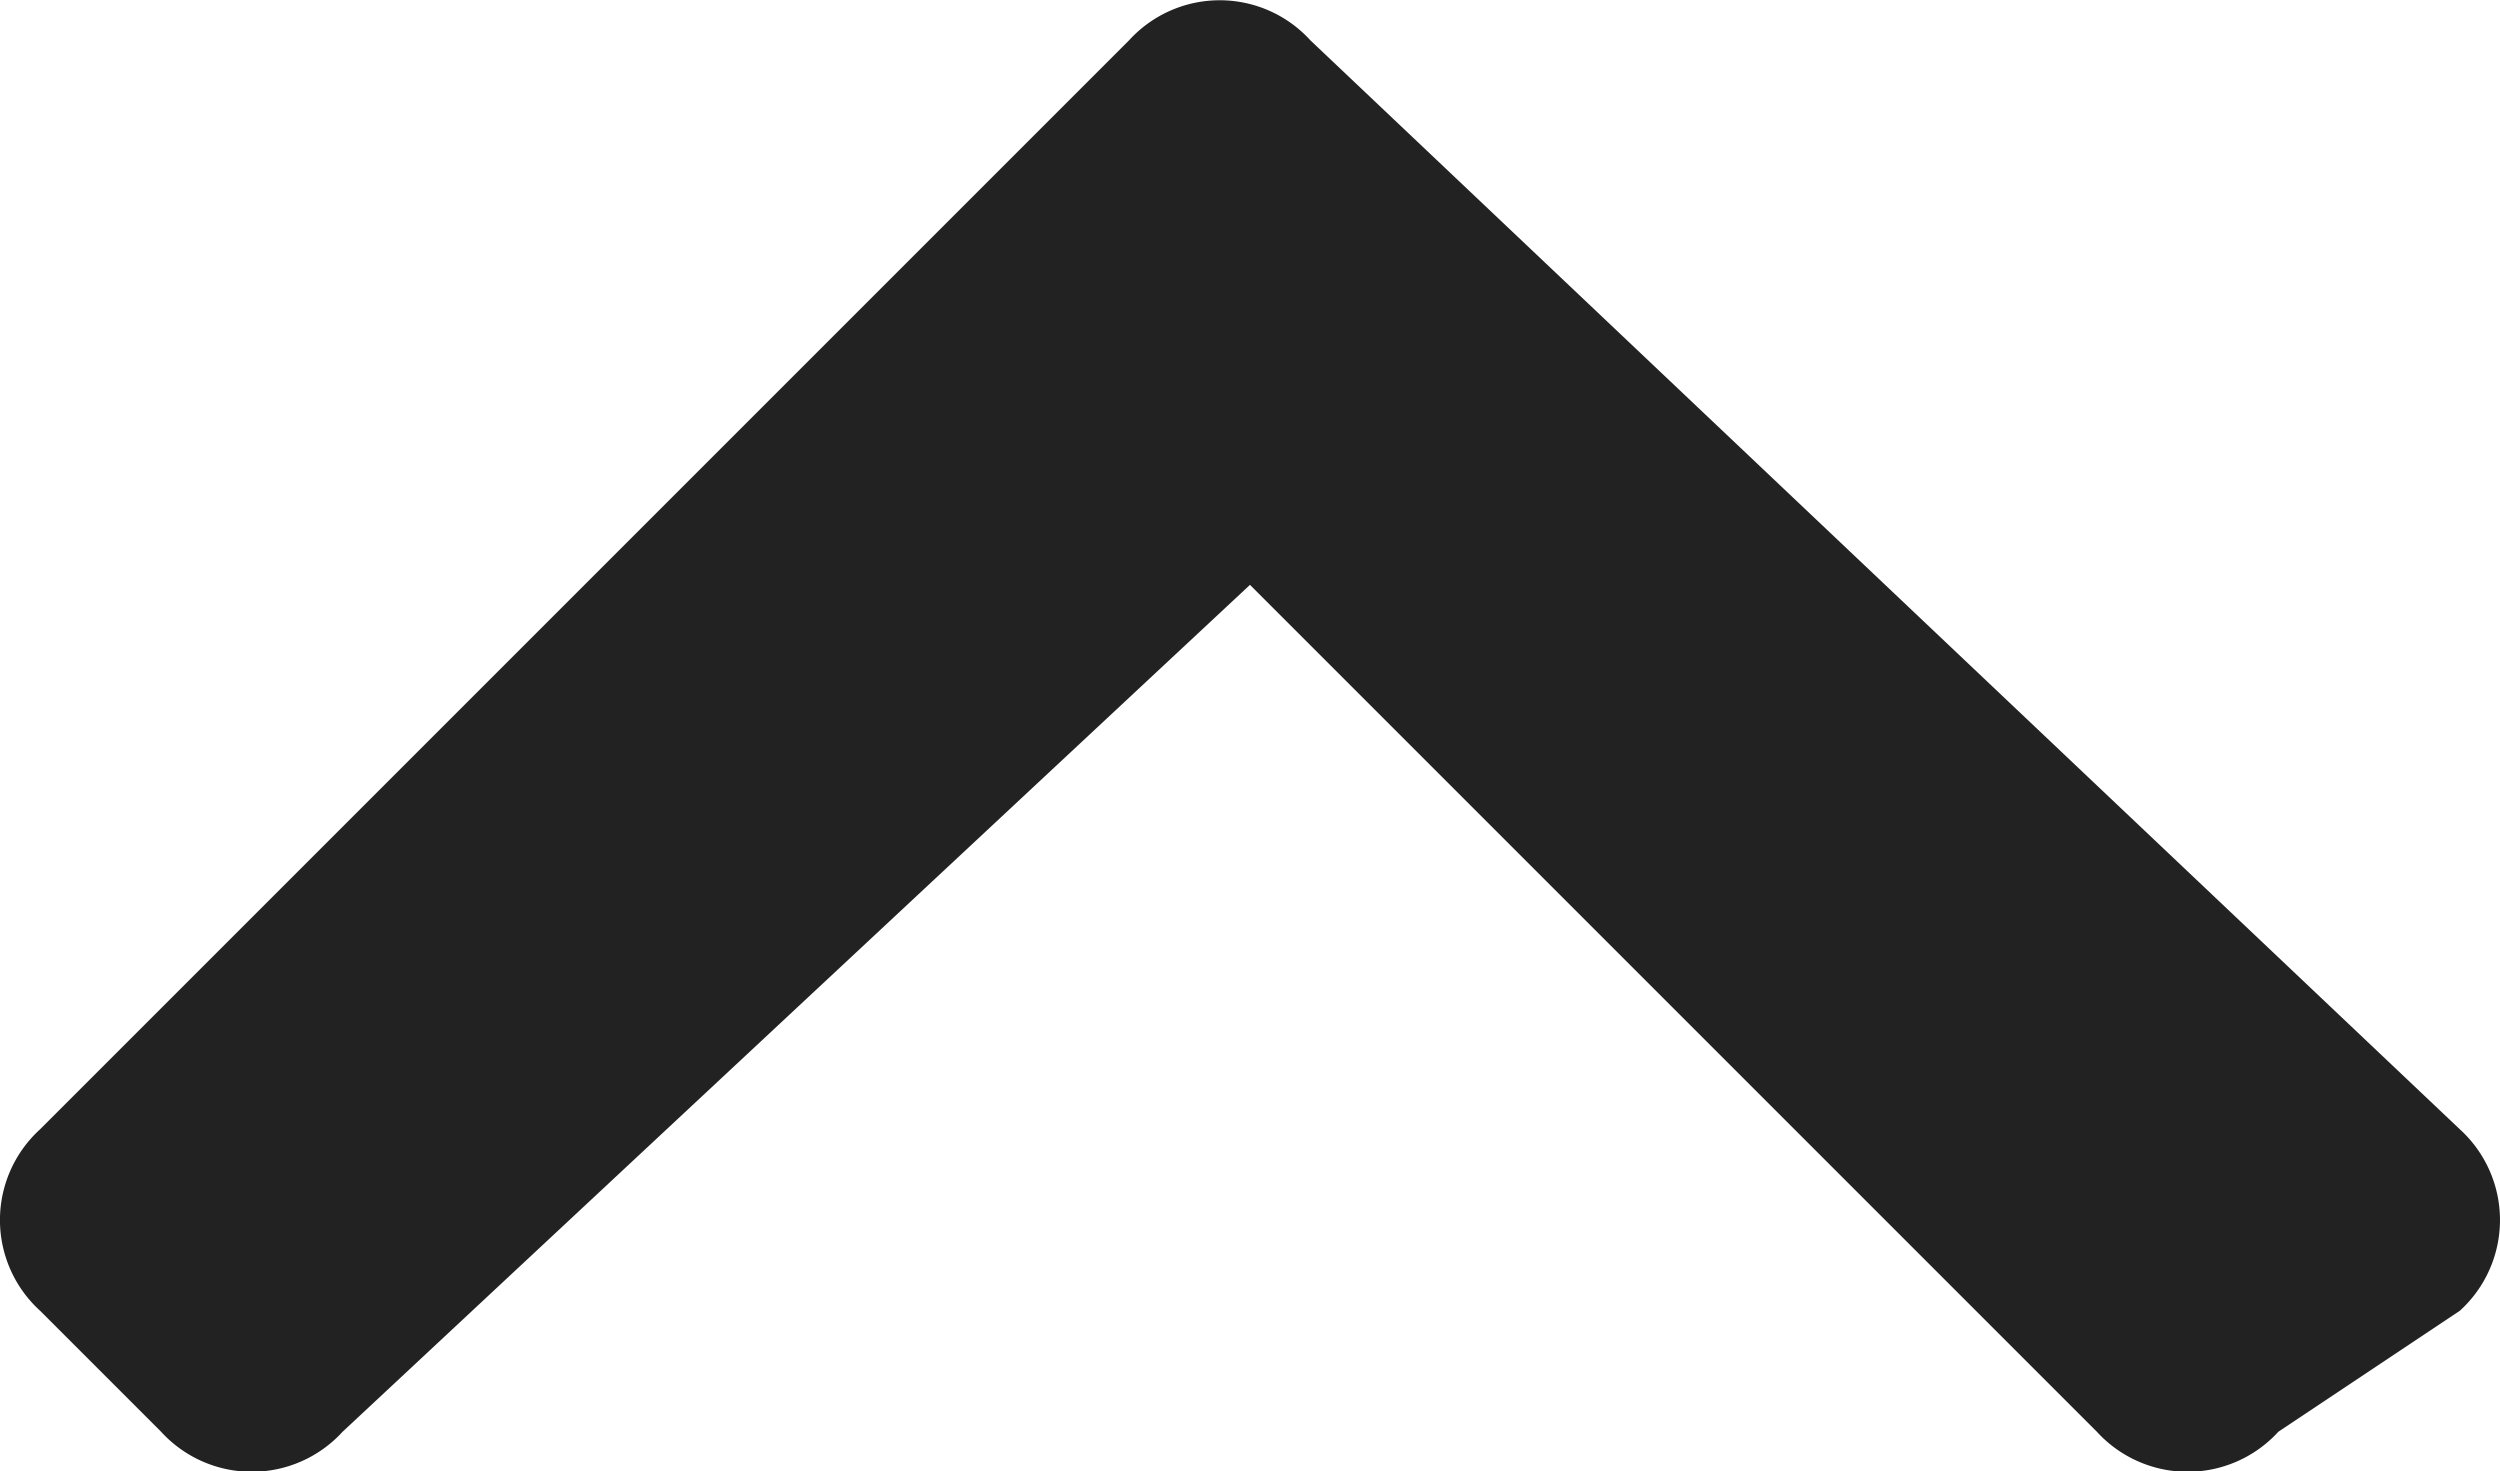 <svg xmlns="http://www.w3.org/2000/svg" width="41.327" height="24.325" viewBox="0 0 41.327 24.325"><path d="M27.657,124.5l19,18a2.027,2.027,0,0,1,0,3l-3,2a2.031,2.031,0,0,1-3,0l-14-14-15,14a2.031,2.031,0,0,1-3,0l-2-2a2.027,2.027,0,0,1,0-3l18-18A2.027,2.027,0,0,1,27.657,124.5Z" transform="translate(-5.994 -123.832)" fill="#222"/></svg>